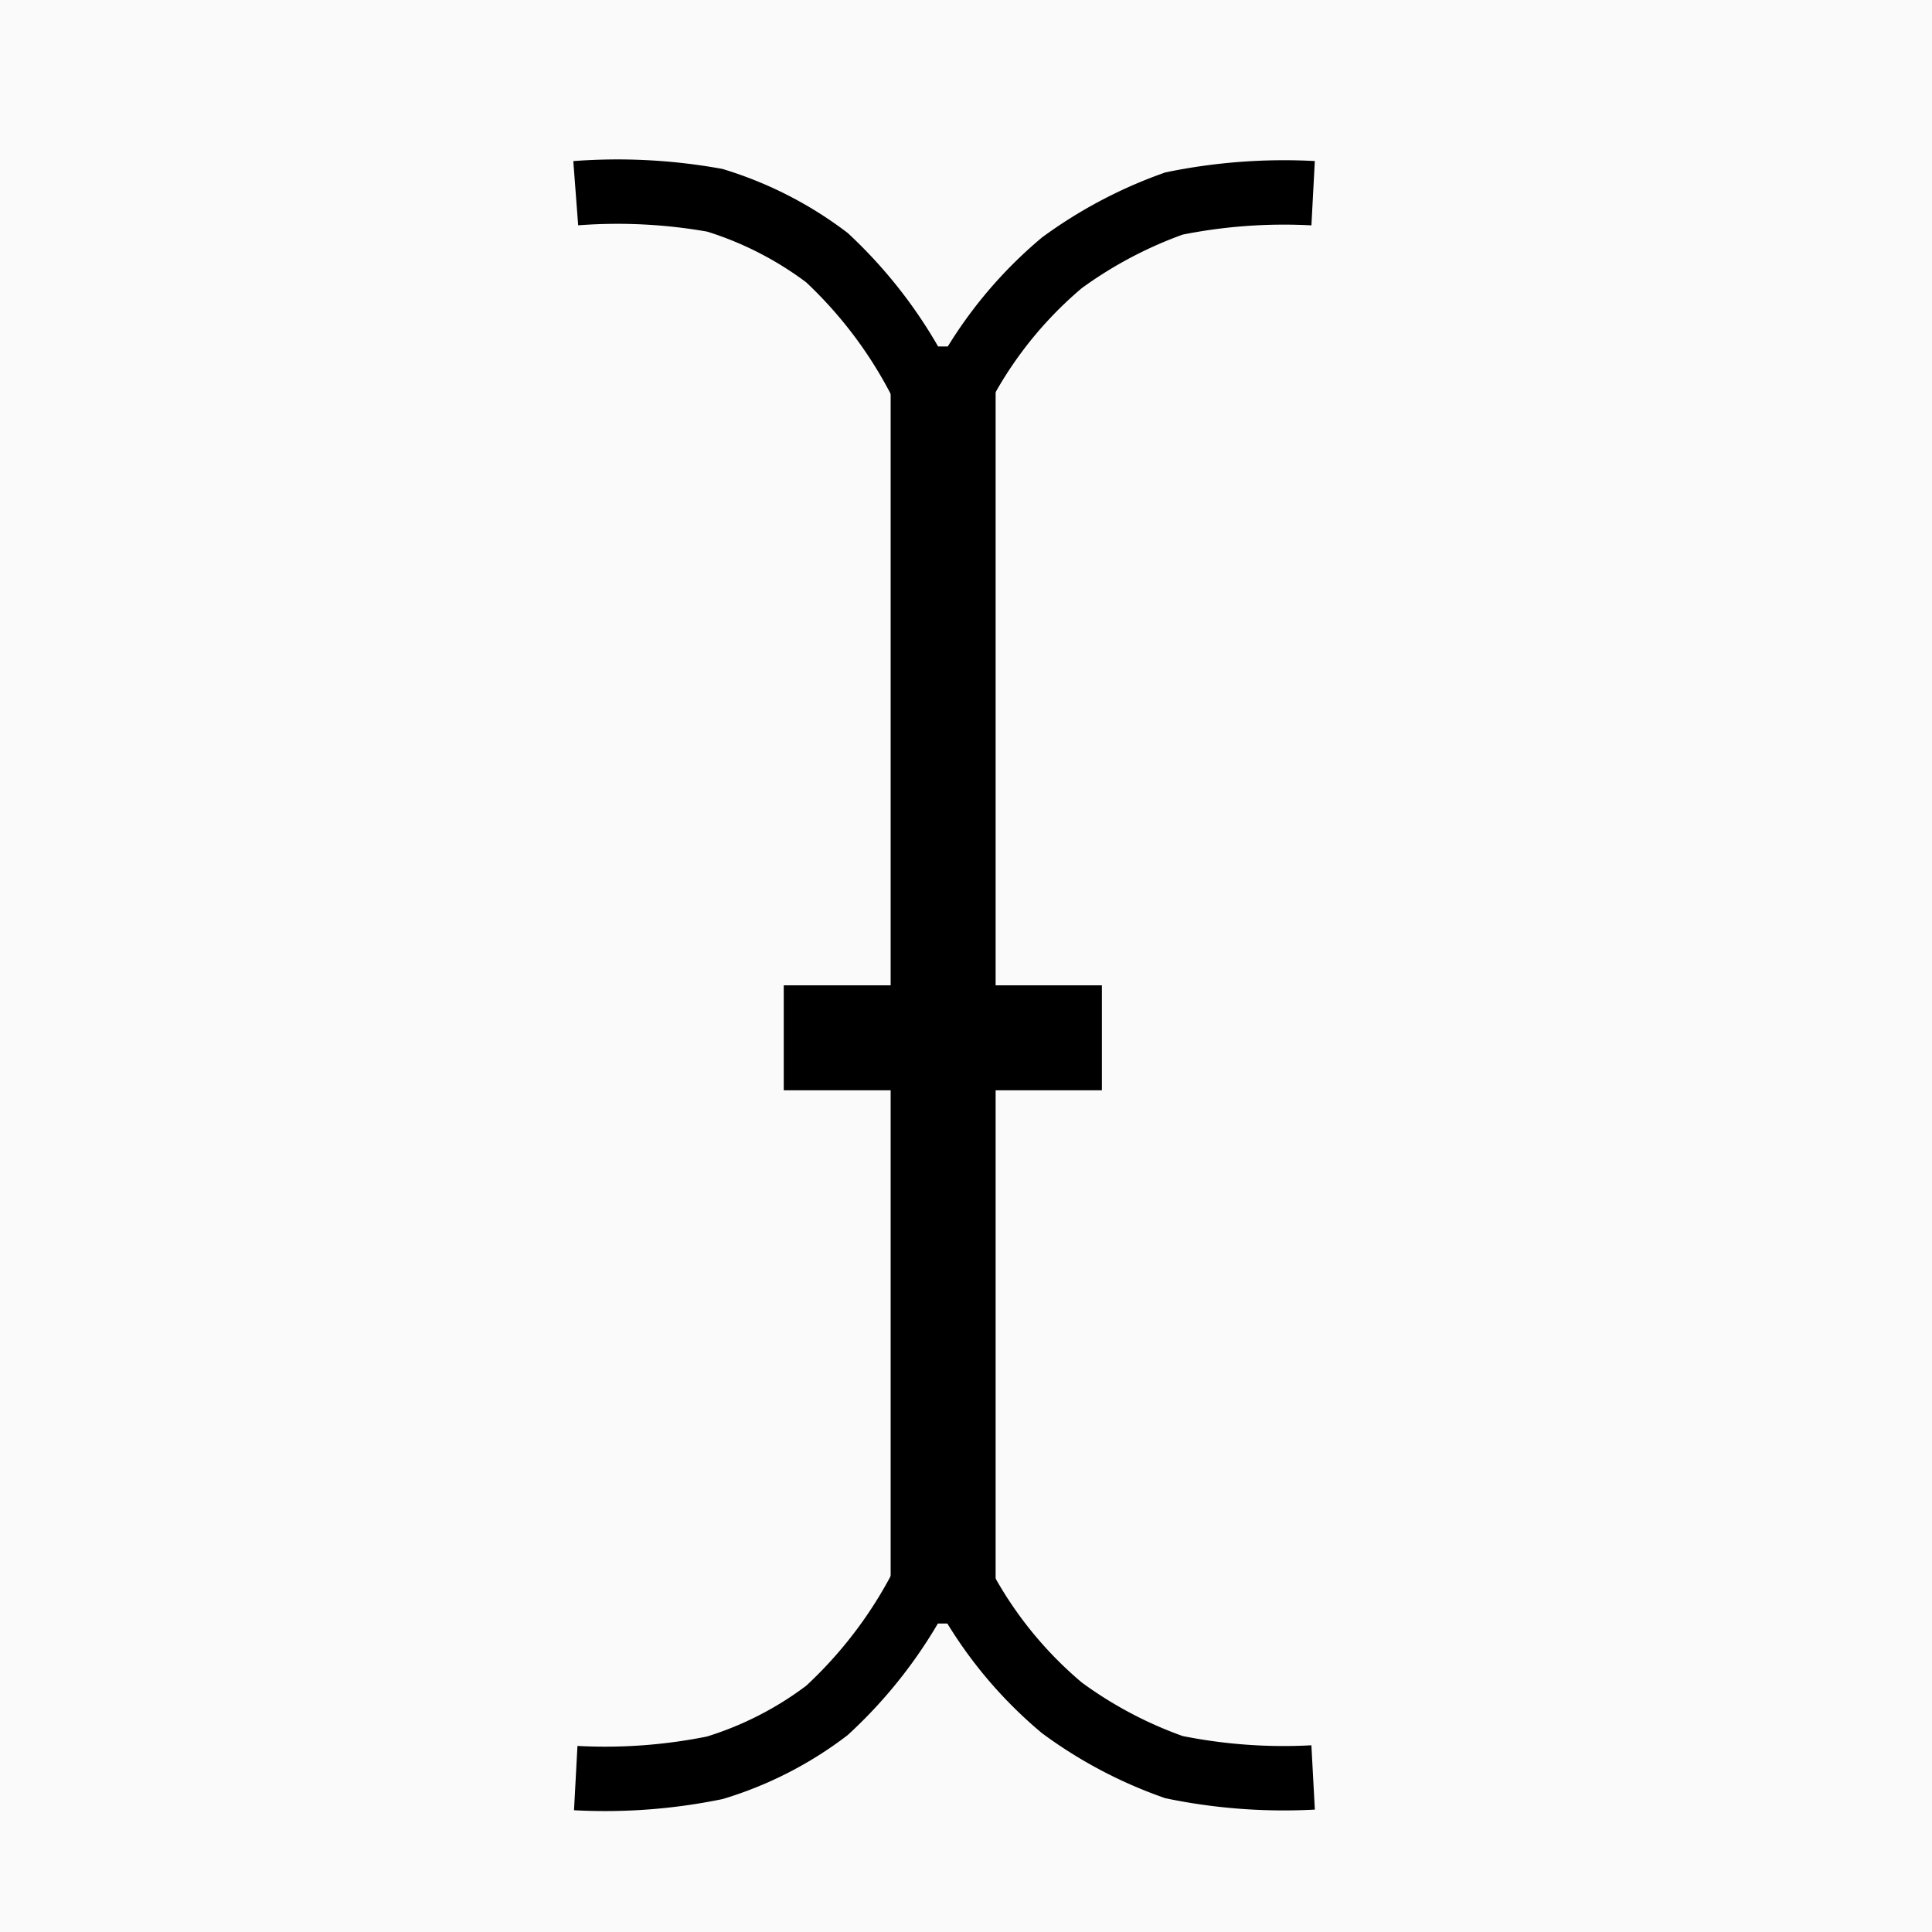 <svg id="Layer_1" data-name="Layer 1" xmlns="http://www.w3.org/2000/svg" xmlns:xlink="http://www.w3.org/1999/xlink" width="30" height="30" viewBox="0 0 30 30"><defs><style>.cls-1,.cls-6{fill:none;}.cls-2{fill:#fafafa;}.cls-3{clip-path:url(#clip-path);}.cls-4{clip-path:url(#clip-path-2);}.cls-5{clip-path:url(#clip-path-3);}.cls-6{stroke:#000;}</style><clipPath id="clip-path"><rect class="cls-1" x="1" y="8.53" width="28" height="13.52" transform="translate(30.29 0.29) rotate(90)"/></clipPath><clipPath id="clip-path-2"><rect class="cls-1" x="-10.98" y="-11.11" width="52.9" height="52.9"/></clipPath><clipPath id="clip-path-3"><rect class="cls-1" x="-1.06" y="-1.19" width="33.06" height="33.07"/></clipPath></defs><rect class="cls-2" width="30" height="30"/><g class="cls-3"><g class="cls-4"><rect x="13.83" y="5.38" width="1.63" height="19.83"/><rect x="12.17" y="15.3" width="4.94" height="1.63"/><g class="cls-5"><path class="cls-6" d="M14.66,6.6a6.44,6.44,0,0,1,1.83-2.52,6.81,6.81,0,0,1,1.74-.92A8.56,8.56,0,0,1,20.39,3"/><path class="cls-6" d="M14.6,6.61A7,7,0,0,0,12.84,4a5.61,5.61,0,0,0-1.74-.89A8.57,8.57,0,0,0,8.94,3"/><path class="cls-6" d="M14.66,24a6.41,6.41,0,0,0,1.83,2.52,6.65,6.65,0,0,0,1.74.92,8.51,8.51,0,0,0,2.16.16"/><path class="cls-6" d="M14.6,24a7,7,0,0,1-1.76,2.56,5.54,5.54,0,0,1-1.74.89,8.52,8.52,0,0,1-2.16.16"/></g></g></g></svg>